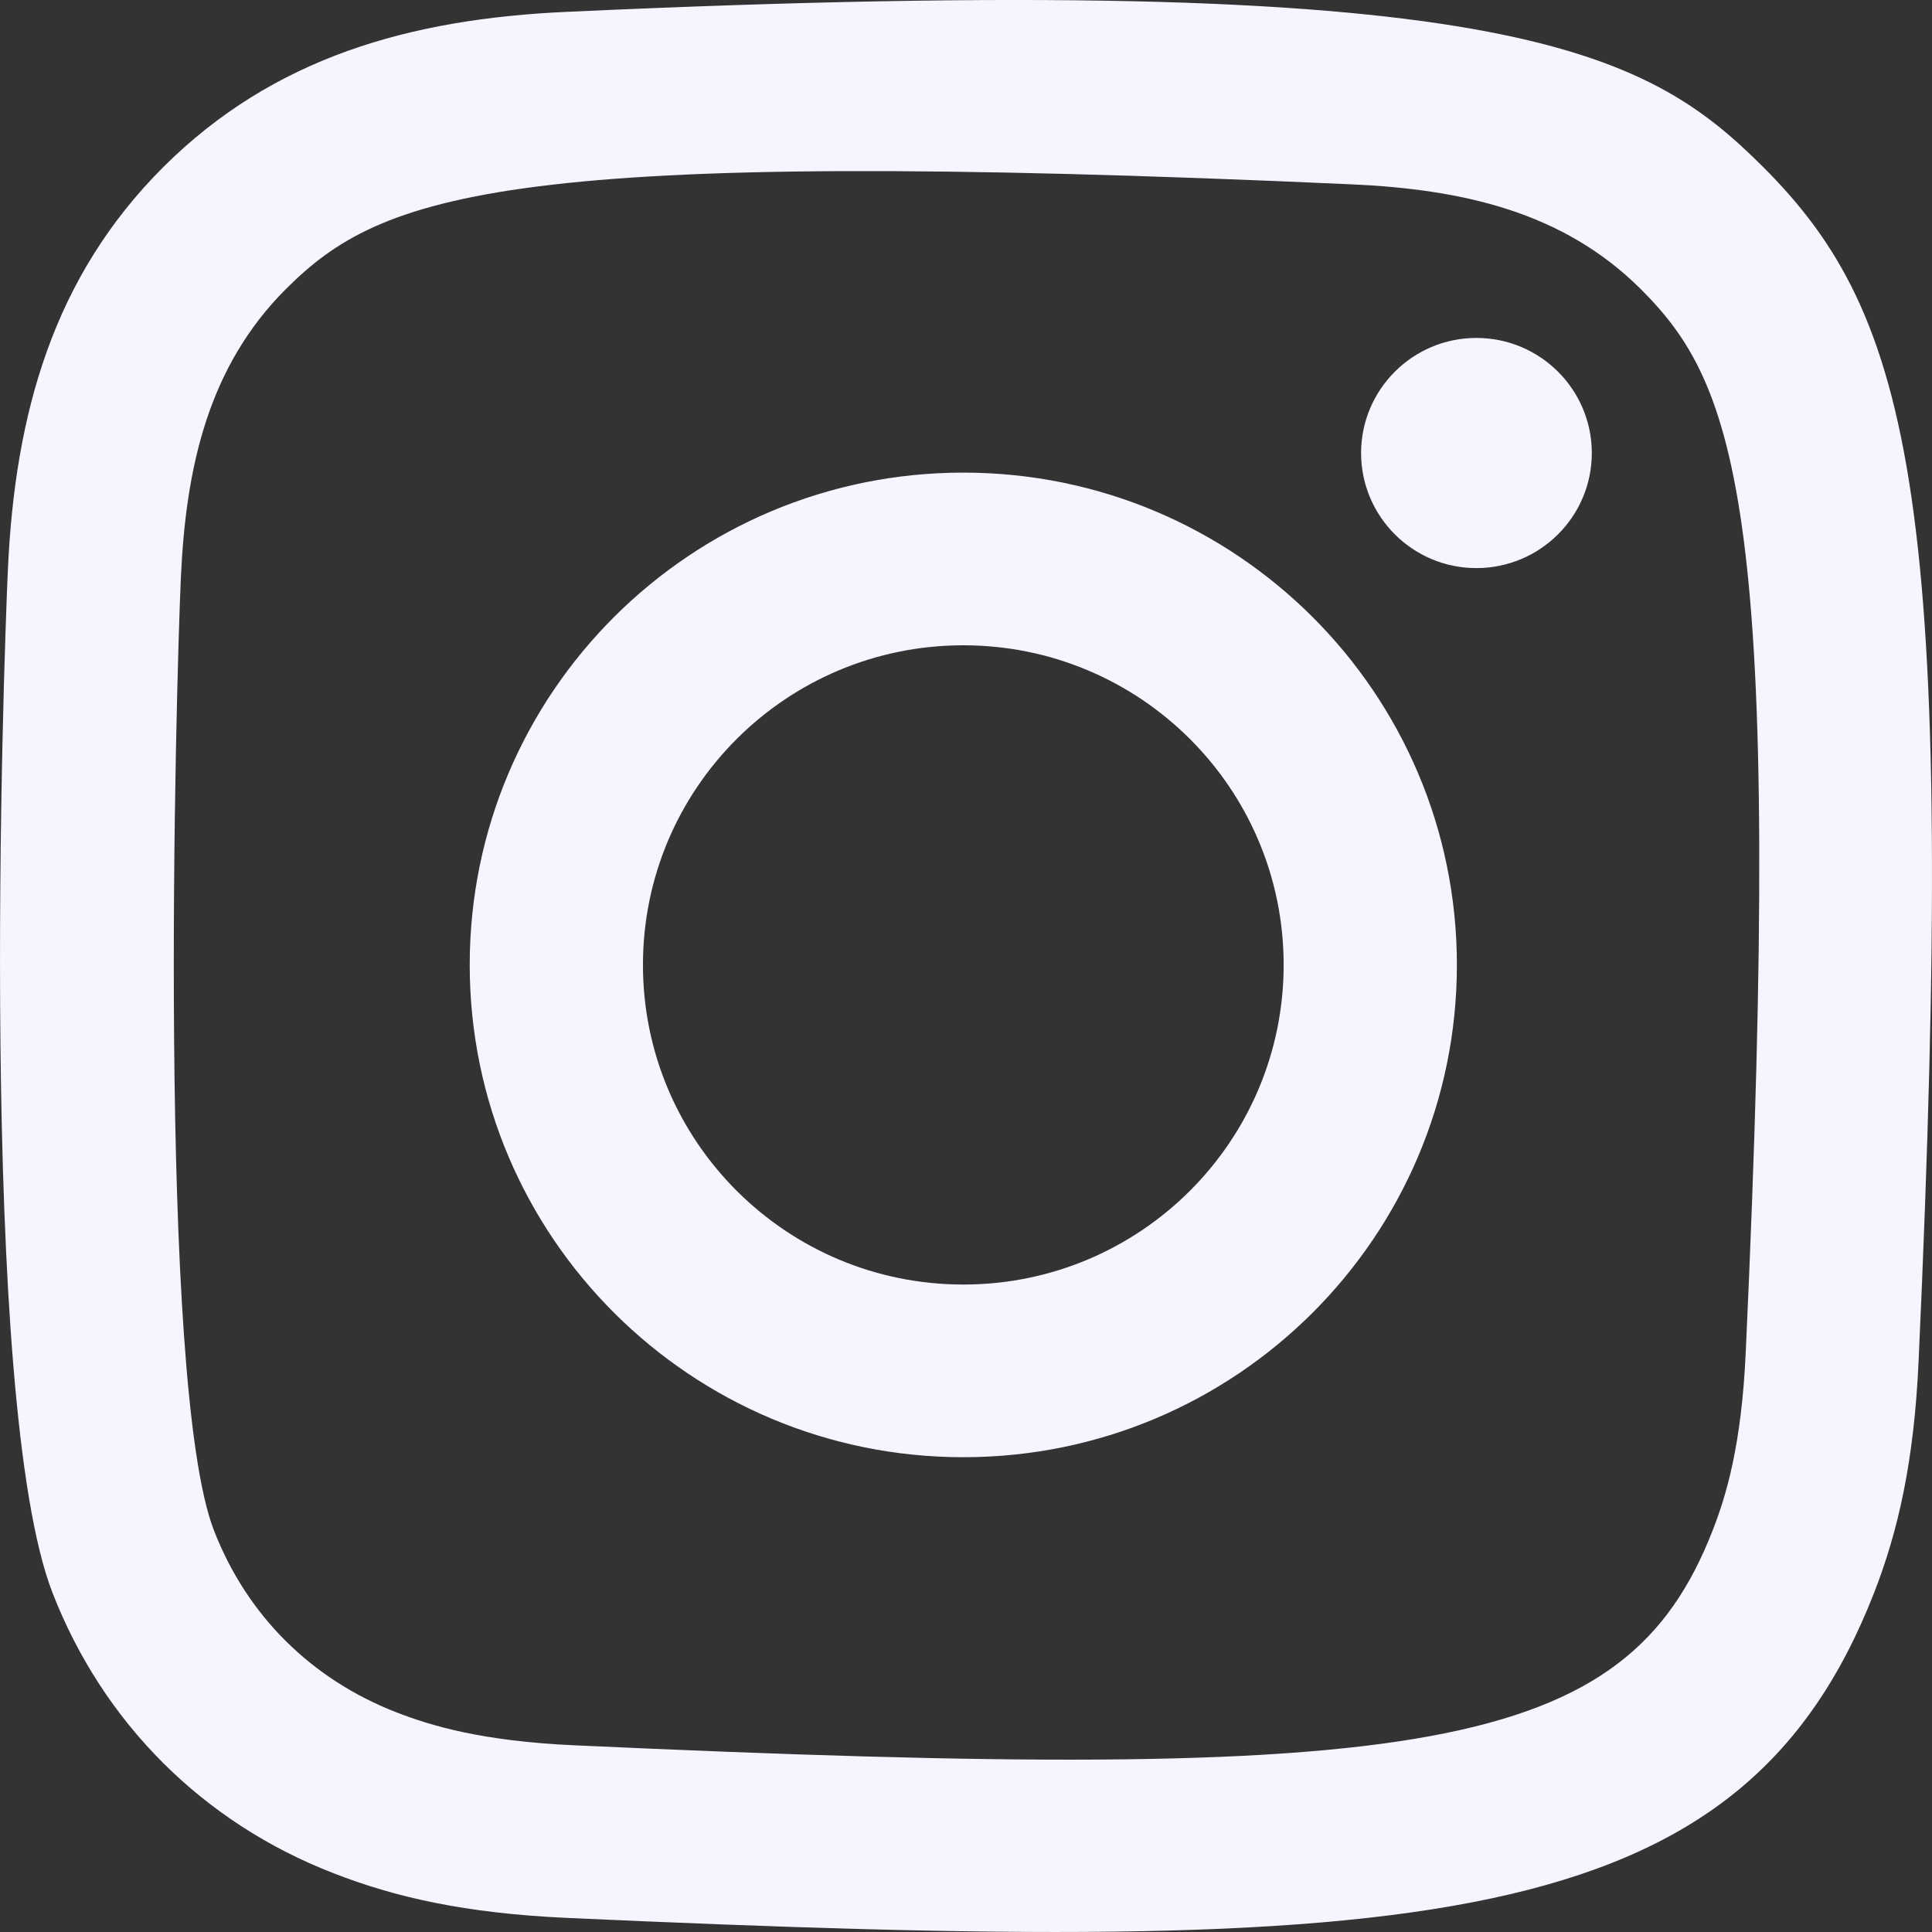 <svg width="24" height="24" viewBox="0 0 24 24" fill="none" xmlns="http://www.w3.org/2000/svg">
<rect x="0" y="0" width="24" height="24" fill="#333333" stroke="none"/>
<g clip-path="url(#clip0_342_3253)">
<path fill-rule="evenodd" clip-rule="evenodd" d="M7.044 0.147C5.09 0.235 3.397 0.713 2.03 2.074C0.658 3.443 0.186 5.143 0.098 7.076C0.043 8.283 -0.278 17.398 0.653 19.788C1.281 21.401 2.518 22.641 4.146 23.271C4.905 23.567 5.772 23.767 7.044 23.825C17.677 24.306 21.618 24.044 23.28 19.788C23.575 19.031 23.778 18.165 23.834 16.896C24.32 6.236 23.756 3.925 21.902 2.074C20.432 0.608 18.703 -0.39 7.044 0.147ZM7.141 21.681C5.977 21.629 5.346 21.435 4.924 21.271C3.864 20.859 3.067 20.066 2.658 19.012C1.949 17.196 2.184 8.569 2.247 7.173C2.309 5.805 2.586 4.556 3.551 3.591C4.745 2.4 6.288 1.816 16.792 2.29C18.163 2.352 19.415 2.628 20.382 3.591C21.576 4.782 22.169 6.336 21.686 16.8C21.634 17.962 21.439 18.592 21.275 19.012C20.195 21.781 17.709 22.166 7.141 21.681ZM16.908 5.628C16.908 6.416 17.549 7.057 18.34 7.057C19.132 7.057 19.774 6.416 19.774 5.628C19.774 4.839 19.132 4.198 18.34 4.198C17.549 4.198 16.908 4.839 16.908 5.628ZM5.835 11.986C5.835 15.364 8.58 18.102 11.967 18.102C15.353 18.102 18.098 15.364 18.098 11.986C18.098 8.608 15.353 5.871 11.967 5.871C8.58 5.871 5.835 8.608 5.835 11.986ZM7.987 11.986C7.987 9.794 9.768 8.016 11.967 8.016C14.165 8.016 15.946 9.794 15.946 11.986C15.946 14.178 14.165 15.957 11.967 15.957C9.768 15.957 7.987 14.178 7.987 11.986Z" fill="#F4F5FE"/>
</g>
<defs>
<clipPath id="clip0_342_3253">
<rect width="24" height="24" fill="white"/>
</clipPath>
</defs>
</svg>
